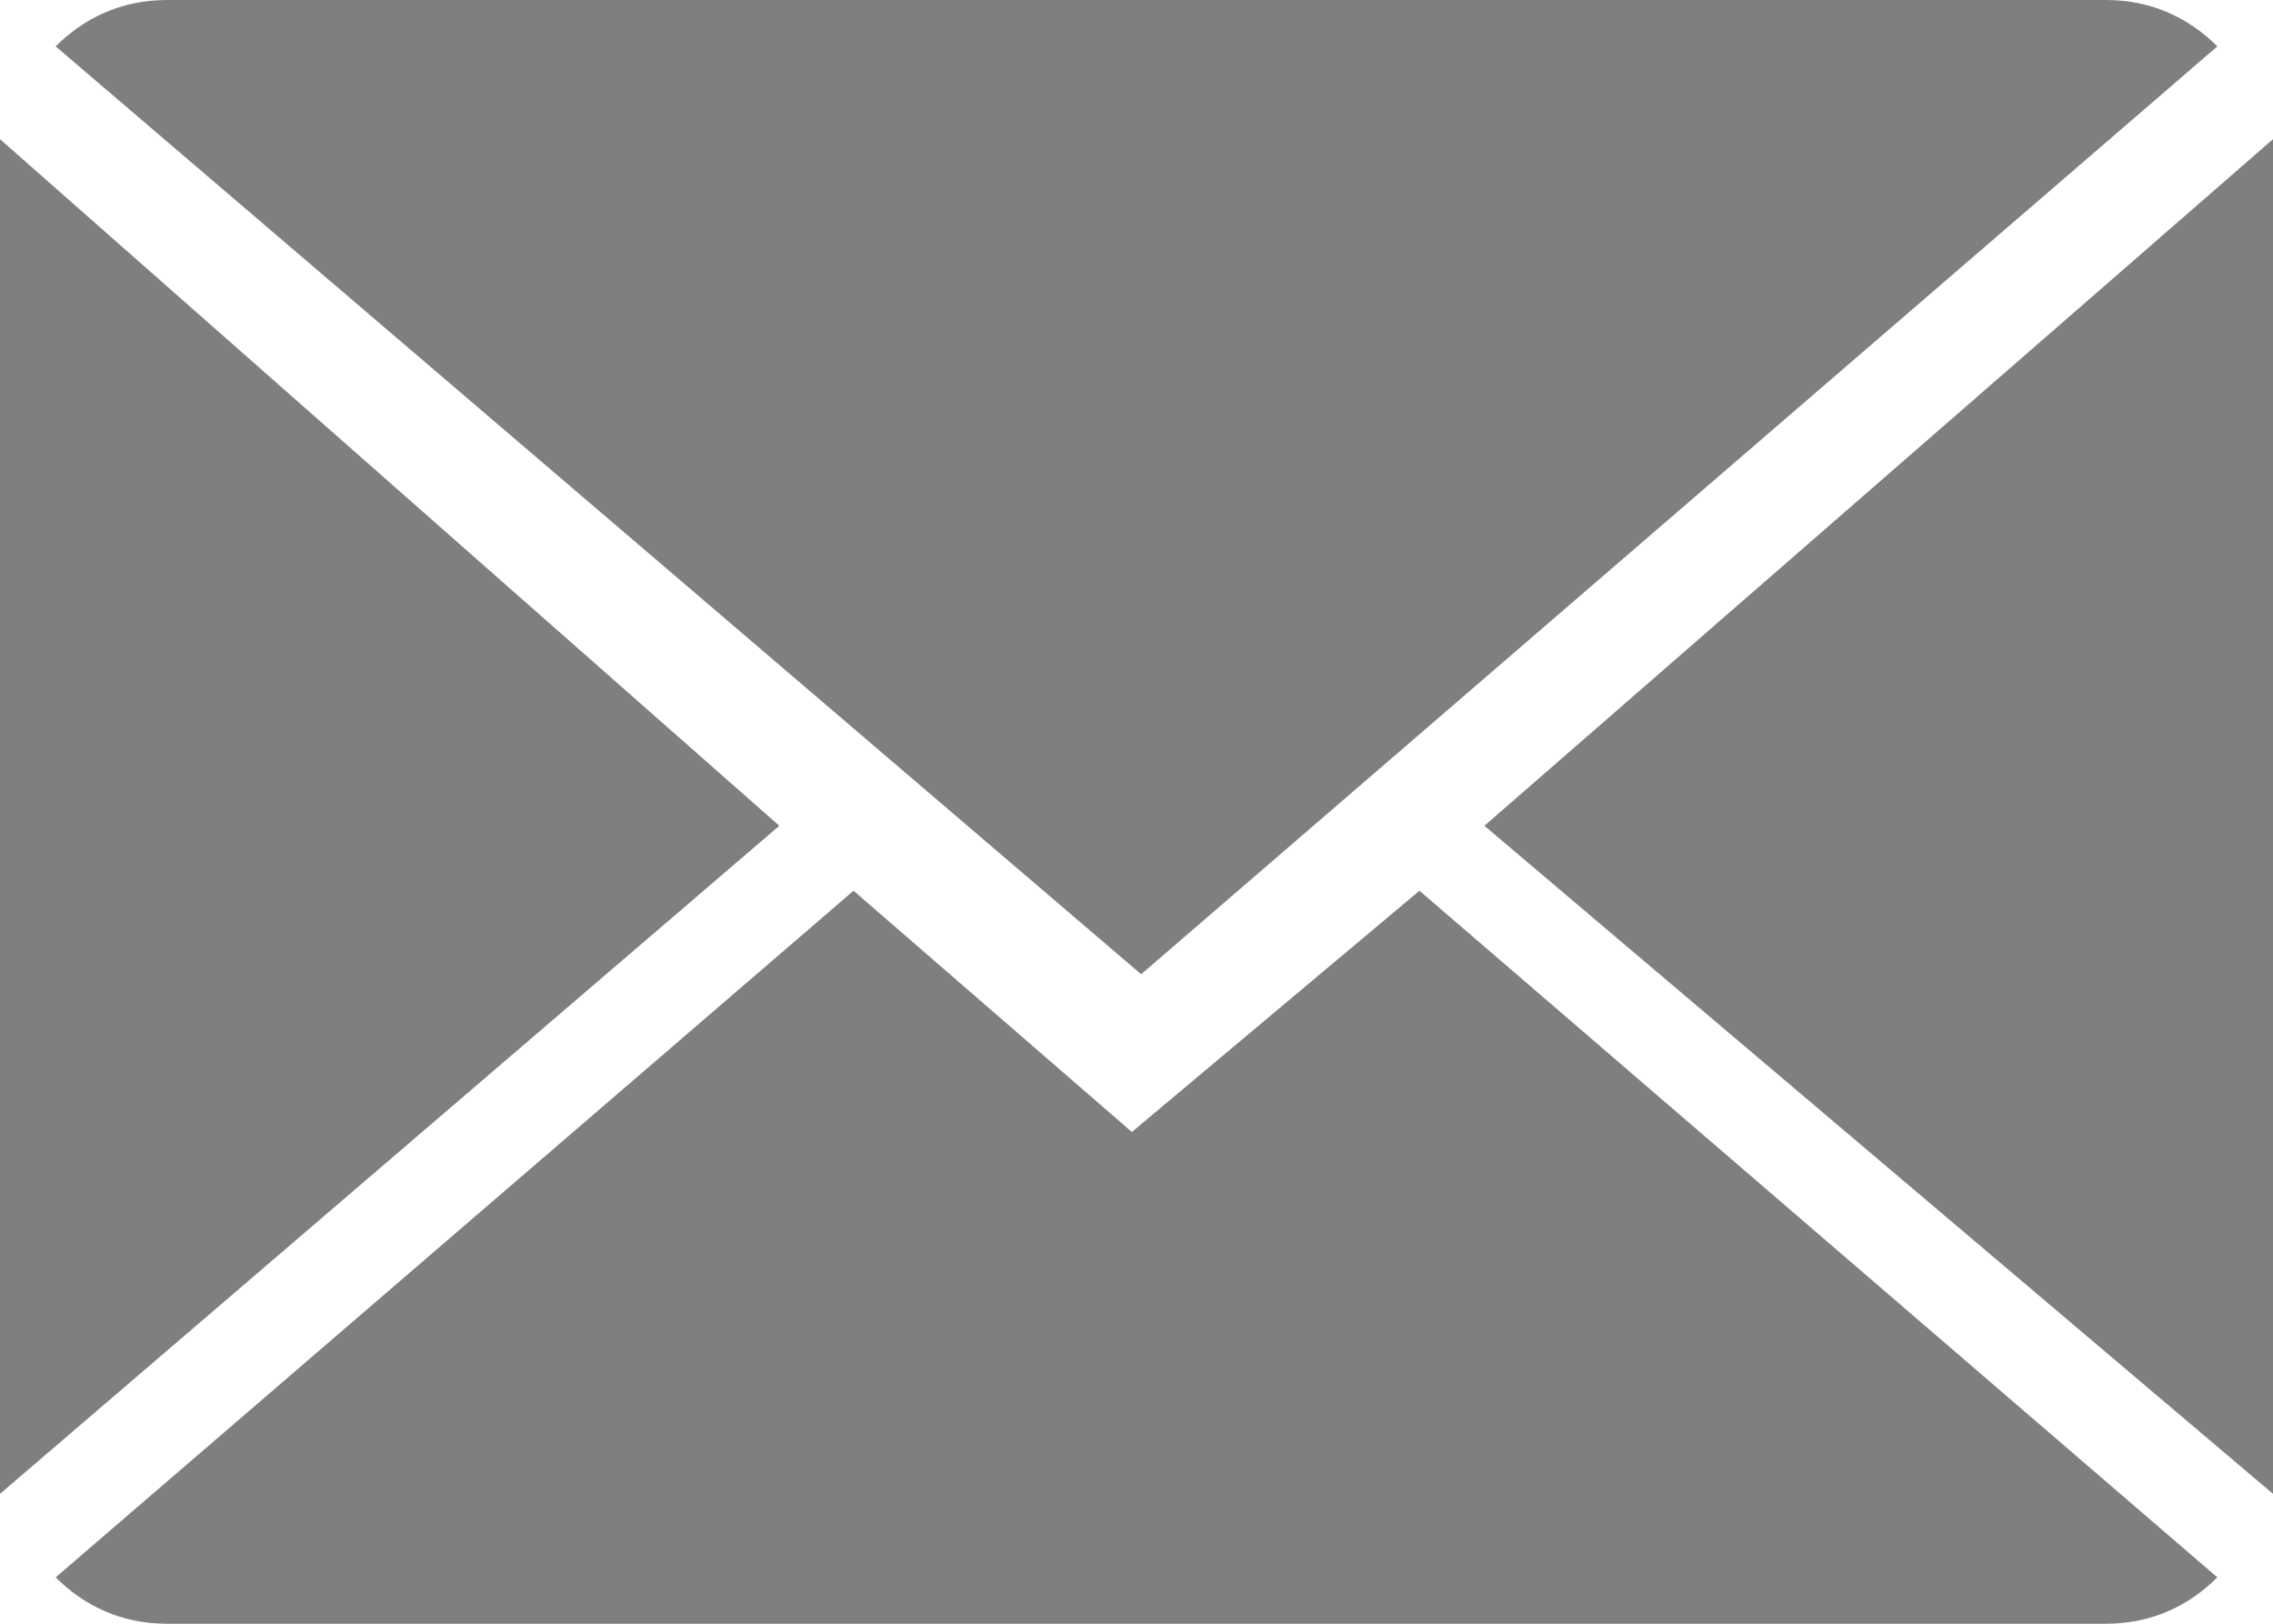 <?xml version="1.0" encoding="utf-8"?>
<!-- Generator: Adobe Illustrator 18.1.1, SVG Export Plug-In . SVG Version: 6.00 Build 0)  -->
<svg version="1.1" id="Laag_1" xmlns="http://www.w3.org/2000/svg" xmlns:xlink="http://www.w3.org/1999/xlink" x="0px" y="0px"
	 viewBox="0 0 24.5 17.5" enable-background="new 0 0 24.5 17.5" xml:space="preserve">
<g>
	<path fill="#7F7F7F" d="M12.2,12.2l-3-2.6L0.6,17c0.3,0.3,0.7,0.5,1.2,0.5h20.9c0.5,0,0.9-0.2,1.2-0.5l-8.6-7.4L12.2,12.2z"/>
	<path fill="#7F7F7F" d="M23.9,0.5C23.6,0.2,23.2,0,22.7,0H1.8C1.3,0,0.9,0.2,0.6,0.5l11.7,10L23.9,0.5z"/>
	<polygon fill="#7F7F7F" points="0,1.5 0,16.1 8.4,8.9 	"/>
	<polygon fill="#7F7F7F" points="16,8.9 24.5,16.1 24.5,1.5 	"/>
</g>
</svg>
